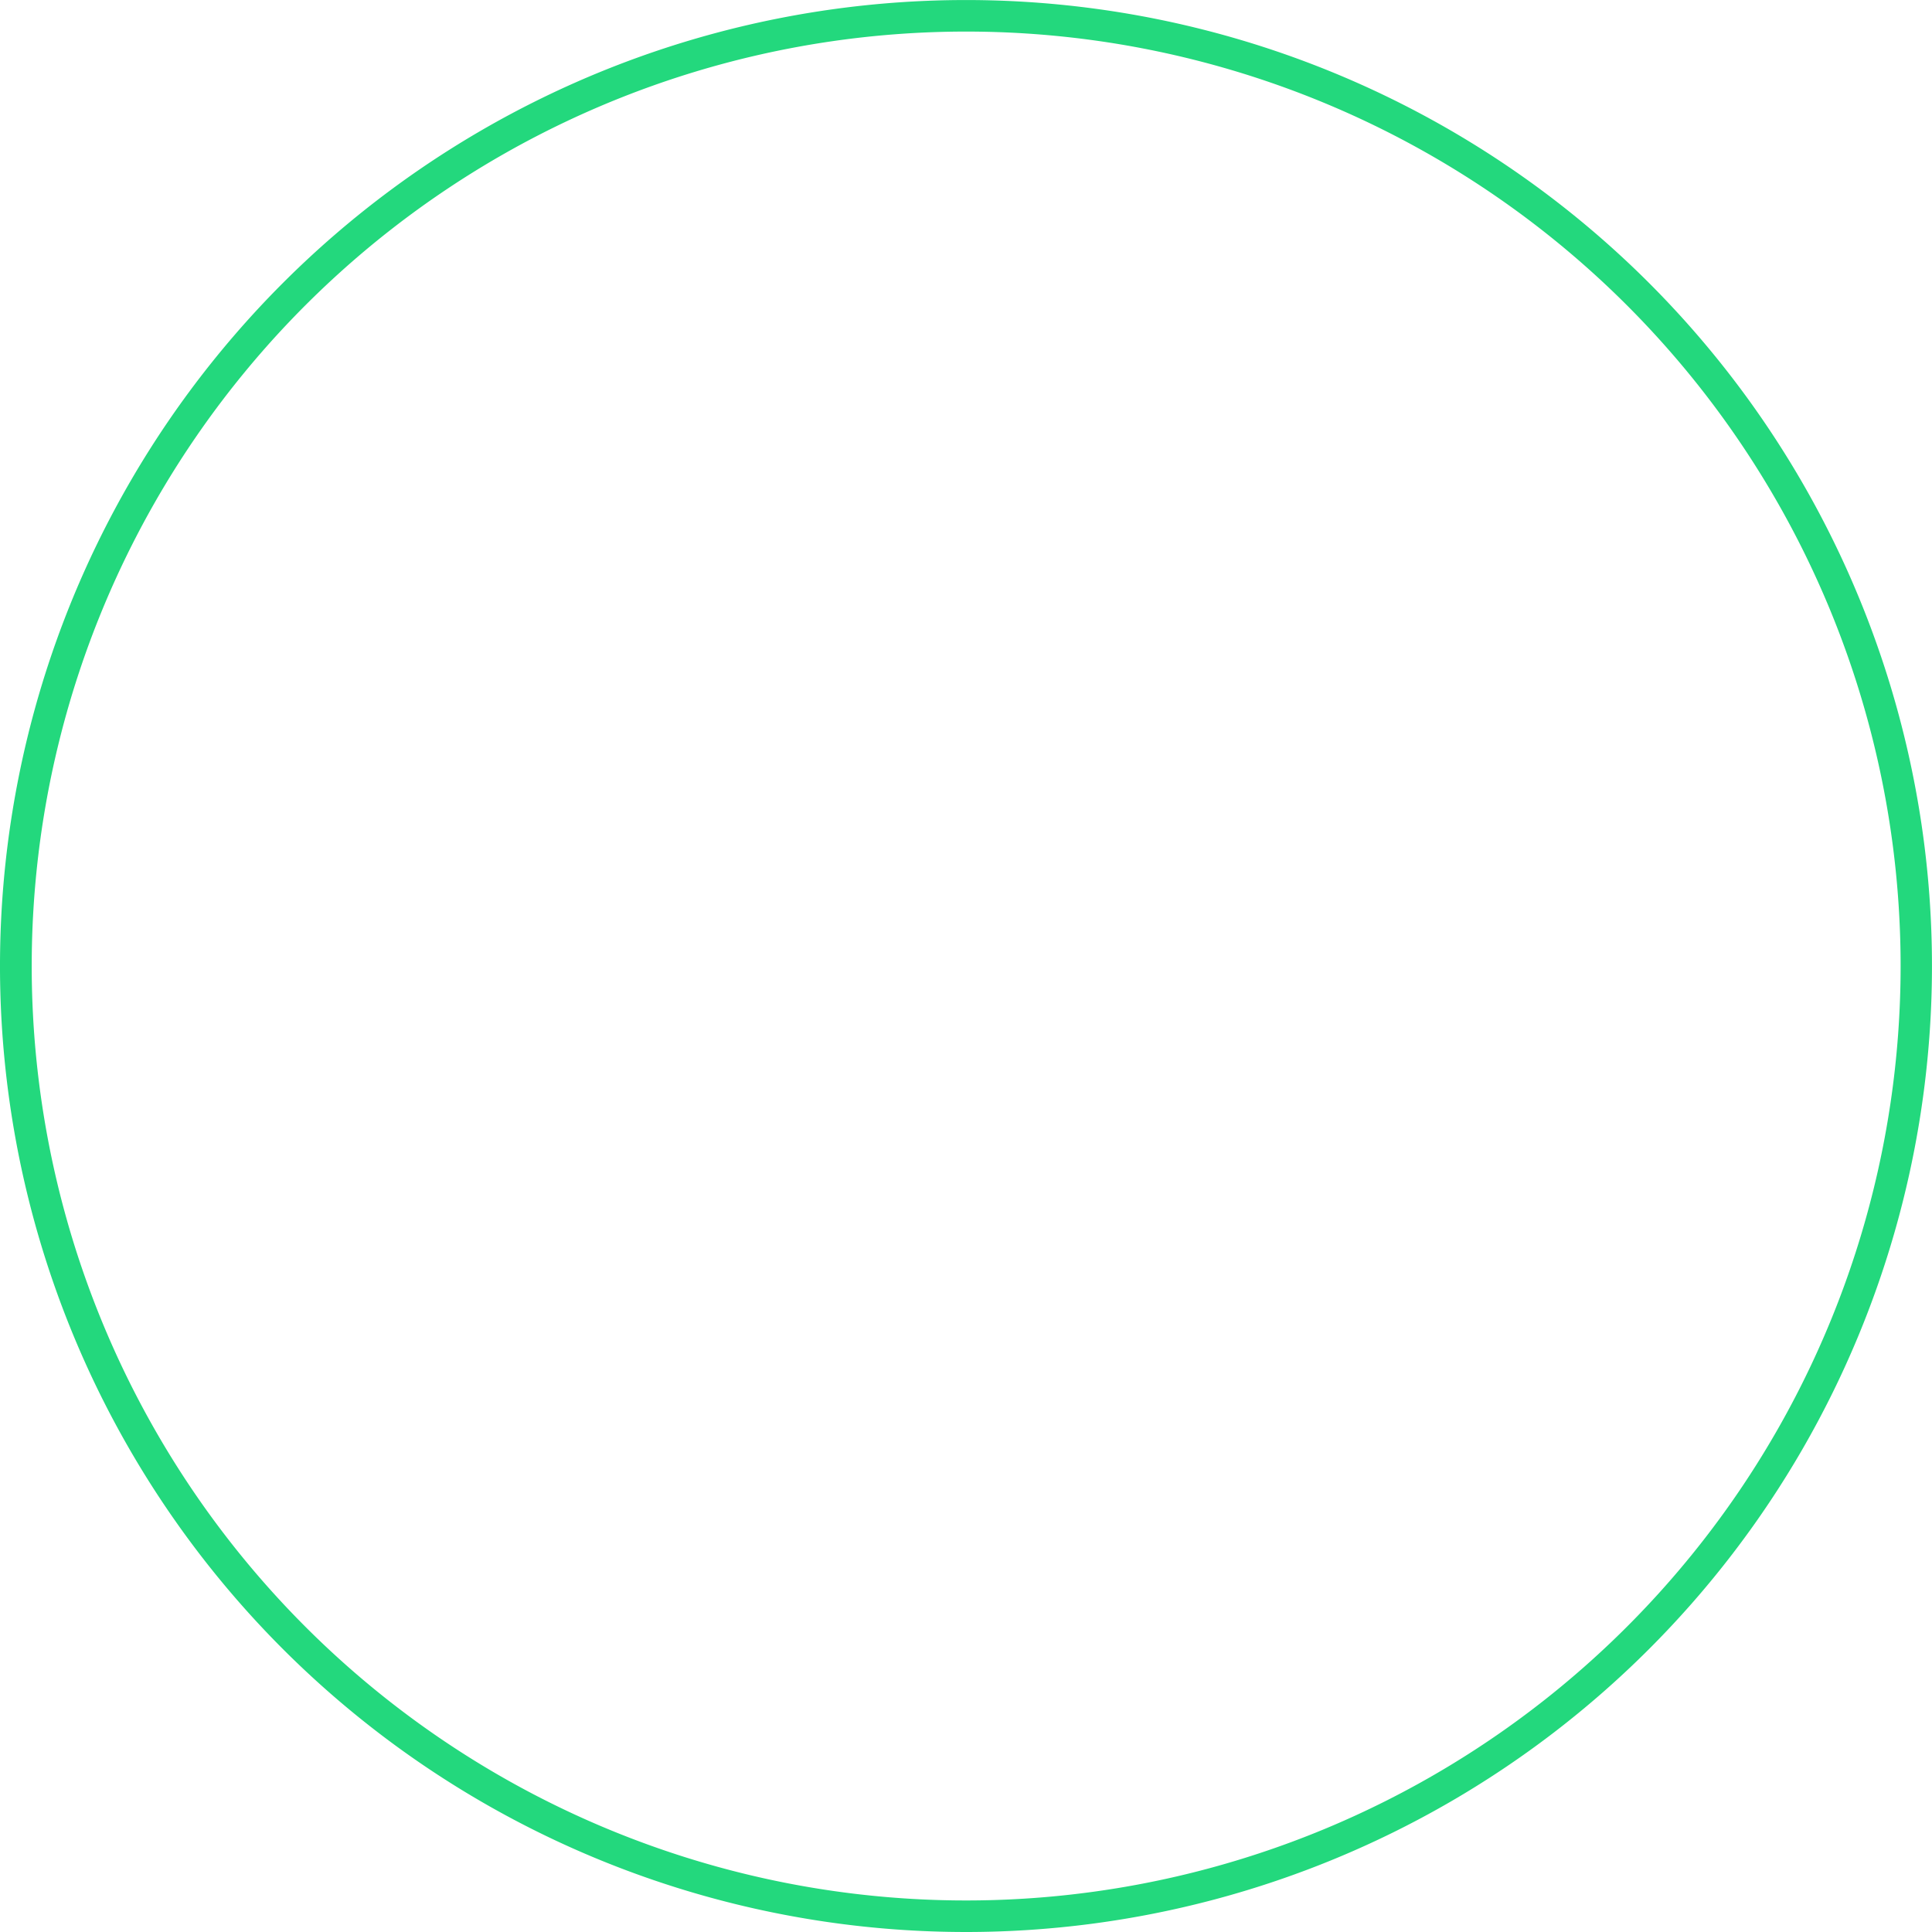<svg xmlns="http://www.w3.org/2000/svg" width="52.871" height="52.871" viewBox="0 0 52.871 52.871">
  <path id="Контур_212" data-name="Контур 212" d="M33.122,100.829A26.435,26.435,0,1,1,59.558,74.394a26.435,26.435,0,0,1-26.436,26.435Zm0-52.007A25.572,25.572,0,1,0,58.7,74.394,25.572,25.572,0,0,0,33.122,48.822Z" transform="translate(-6.688 -47.958)" fill="#23d87d"/>
</svg>
